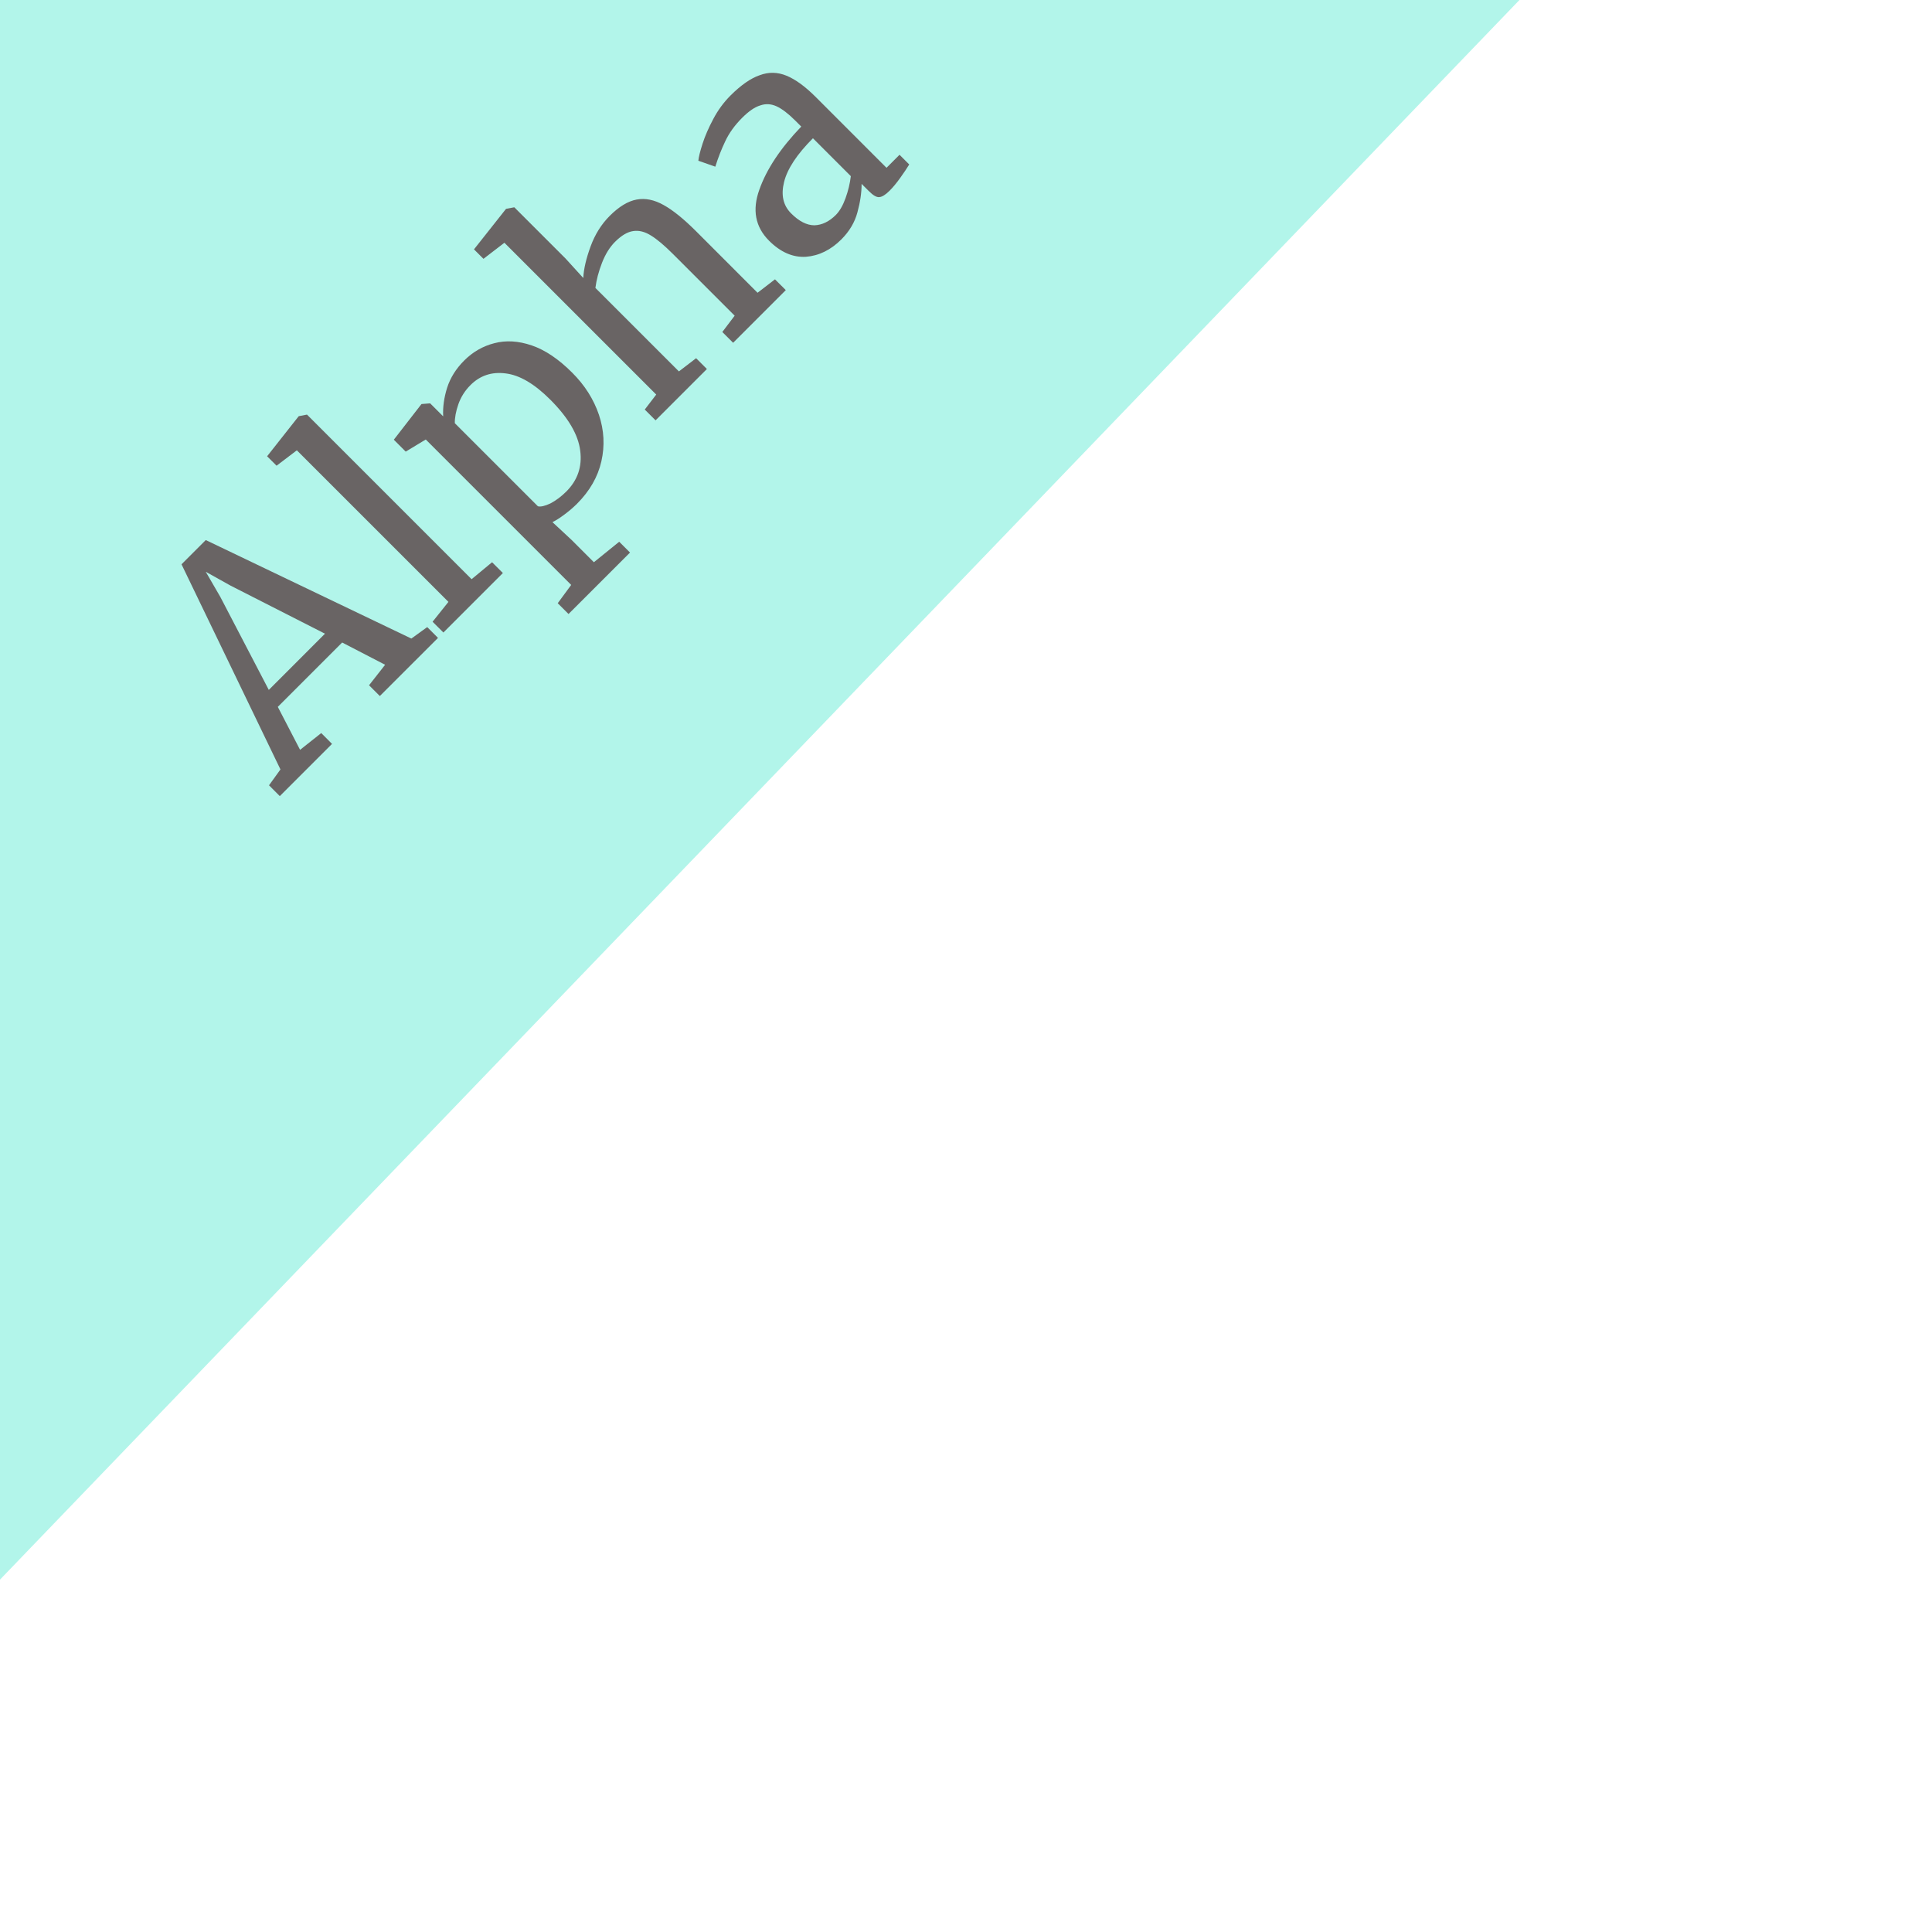 <svg width="80" height="80" viewBox="6 6 60 62" fill="none" xmlns="http://www.w3.org/2000/svg">
<g filter="url(#filter0_d)">
<path d="M55 1H4.5V53.5L55 1Z" fill="#B2F5EA"/>
<path d="M55 1H4.5V53.5L55 1Z" stroke="white" stroke-width="0.4"/>
</g>
<path d="M10.825 24.109L11.603 23.331L18.201 26.492L18.71 26.124L19.056 26.471L17.189 28.337L16.843 27.991L17.359 27.333L15.98 26.619L13.915 28.684L14.63 30.063L15.309 29.525L15.655 29.872L13.979 31.548L13.633 31.201L14 30.692L10.825 24.109ZM12.402 24.795L11.603 24.349L12.07 25.155L13.626 28.14L15.429 26.336L12.402 24.795ZM14.526 20.451L13.876 20.945L13.572 20.642L14.576 19.369L14.59 19.355L14.852 19.305L20.134 24.587L20.791 24.043L21.138 24.389L19.229 26.298L18.882 25.952L19.391 25.315L14.526 20.451ZM23.365 17.962C23.766 18.362 24.051 18.812 24.221 19.312C24.386 19.807 24.412 20.304 24.299 20.804C24.186 21.304 23.924 21.759 23.514 22.169C23.401 22.282 23.269 22.395 23.118 22.508C22.967 22.621 22.837 22.704 22.729 22.756L23.344 23.328L24.058 24.043L24.871 23.385L25.218 23.732L23.245 25.704L22.898 25.358L23.33 24.771L18.663 20.104L18.02 20.493L17.638 20.111L18.515 18.98L18.529 18.966L18.804 18.944L19.222 19.361C19.207 19.065 19.25 18.758 19.349 18.442C19.453 18.122 19.634 17.832 19.893 17.573C20.171 17.294 20.494 17.108 20.862 17.014C21.235 16.915 21.635 16.939 22.064 17.085C22.493 17.231 22.927 17.523 23.365 17.962ZM20.098 18.358C19.919 18.537 19.79 18.742 19.709 18.973C19.629 19.204 19.592 19.406 19.596 19.581L22.262 22.247C22.352 22.27 22.486 22.239 22.665 22.155C22.844 22.06 23.014 21.933 23.174 21.773C23.537 21.41 23.686 20.974 23.62 20.465C23.558 19.951 23.238 19.404 22.658 18.824C22.149 18.315 21.671 18.035 21.223 17.983C20.78 17.926 20.405 18.051 20.098 18.358ZM21.187 13.79L20.515 14.306L20.211 14.002L21.229 12.715L21.243 12.701L21.505 12.652L23.145 14.292L23.718 14.921C23.732 14.634 23.81 14.297 23.952 13.91C24.093 13.524 24.298 13.196 24.567 12.927C24.864 12.63 25.151 12.456 25.43 12.404C25.708 12.352 25.997 12.411 26.299 12.581C26.596 12.746 26.943 13.026 27.339 13.422L29.311 15.395L29.87 14.964L30.217 15.31L28.527 17L28.18 16.654L28.576 16.131L26.596 14.151C26.318 13.873 26.082 13.675 25.889 13.557C25.691 13.434 25.503 13.387 25.323 13.415C25.14 13.439 24.944 13.554 24.736 13.762C24.567 13.931 24.428 14.155 24.319 14.434C24.211 14.712 24.14 14.98 24.107 15.24L26.787 17.919L27.339 17.495L27.685 17.842L26.038 19.489L25.691 19.143L26.059 18.662L21.187 13.79ZM29.68 13.725C29.237 13.282 29.134 12.735 29.369 12.085C29.6 11.429 30.048 10.755 30.713 10.062L30.515 9.864C30.293 9.643 30.095 9.492 29.921 9.412C29.746 9.332 29.572 9.322 29.398 9.383C29.223 9.435 29.03 9.567 28.818 9.779C28.577 10.02 28.396 10.272 28.273 10.536C28.151 10.791 28.045 11.062 27.955 11.349L27.411 11.158C27.42 11.045 27.465 10.864 27.545 10.614C27.625 10.364 27.741 10.098 27.892 9.815C28.042 9.532 28.226 9.282 28.443 9.065C28.778 8.731 29.089 8.514 29.376 8.415C29.664 8.306 29.951 8.311 30.239 8.429C30.527 8.547 30.84 8.775 31.18 9.115L33.449 11.385L33.867 10.967L34.178 11.278C34.107 11.396 34.01 11.54 33.888 11.71C33.77 11.875 33.657 12.012 33.548 12.12C33.416 12.252 33.306 12.32 33.216 12.325C33.131 12.335 33.02 12.271 32.884 12.134L32.65 11.901C32.65 12.184 32.605 12.488 32.516 12.813C32.431 13.133 32.259 13.423 32 13.683C31.66 14.022 31.281 14.208 30.861 14.241C30.442 14.265 30.048 14.093 29.68 13.725ZM31.823 12.898C31.945 12.775 32.049 12.596 32.134 12.36C32.219 12.125 32.276 11.889 32.304 11.653L31.088 10.437C30.574 10.951 30.265 11.42 30.161 11.844C30.058 12.259 30.133 12.594 30.388 12.848C30.642 13.103 30.892 13.23 31.137 13.23C31.382 13.221 31.611 13.11 31.823 12.898Z" fill="#696464"/>
<defs>
<filter id="filter0_d" x="0.3" y="0.8" width="59.17" height="61.196" filterUnits="userSpaceOnUse" color-interpolation-filters="sRGB">
<feFlood flood-opacity="0" result="BackgroundImageFix"/>
<feColorMatrix in="SourceAlpha" type="matrix" values="0 0 0 0 0 0 0 0 0 0 0 0 0 0 0 0 0 0 127 0"/>
<feOffset dy="4"/>
<feGaussianBlur stdDeviation="2"/>
<feColorMatrix type="matrix" values="0 0 0 0 0 0 0 0 0 0 0 0 0 0 0 0 0 0 0.25 0"/>
<feBlend mode="normal" in2="BackgroundImageFix" result="effect1_dropShadow"/>
<feBlend mode="normal" in="SourceGraphic" in2="effect1_dropShadow" result="shape"/>
</filter>
</defs>
</svg>
